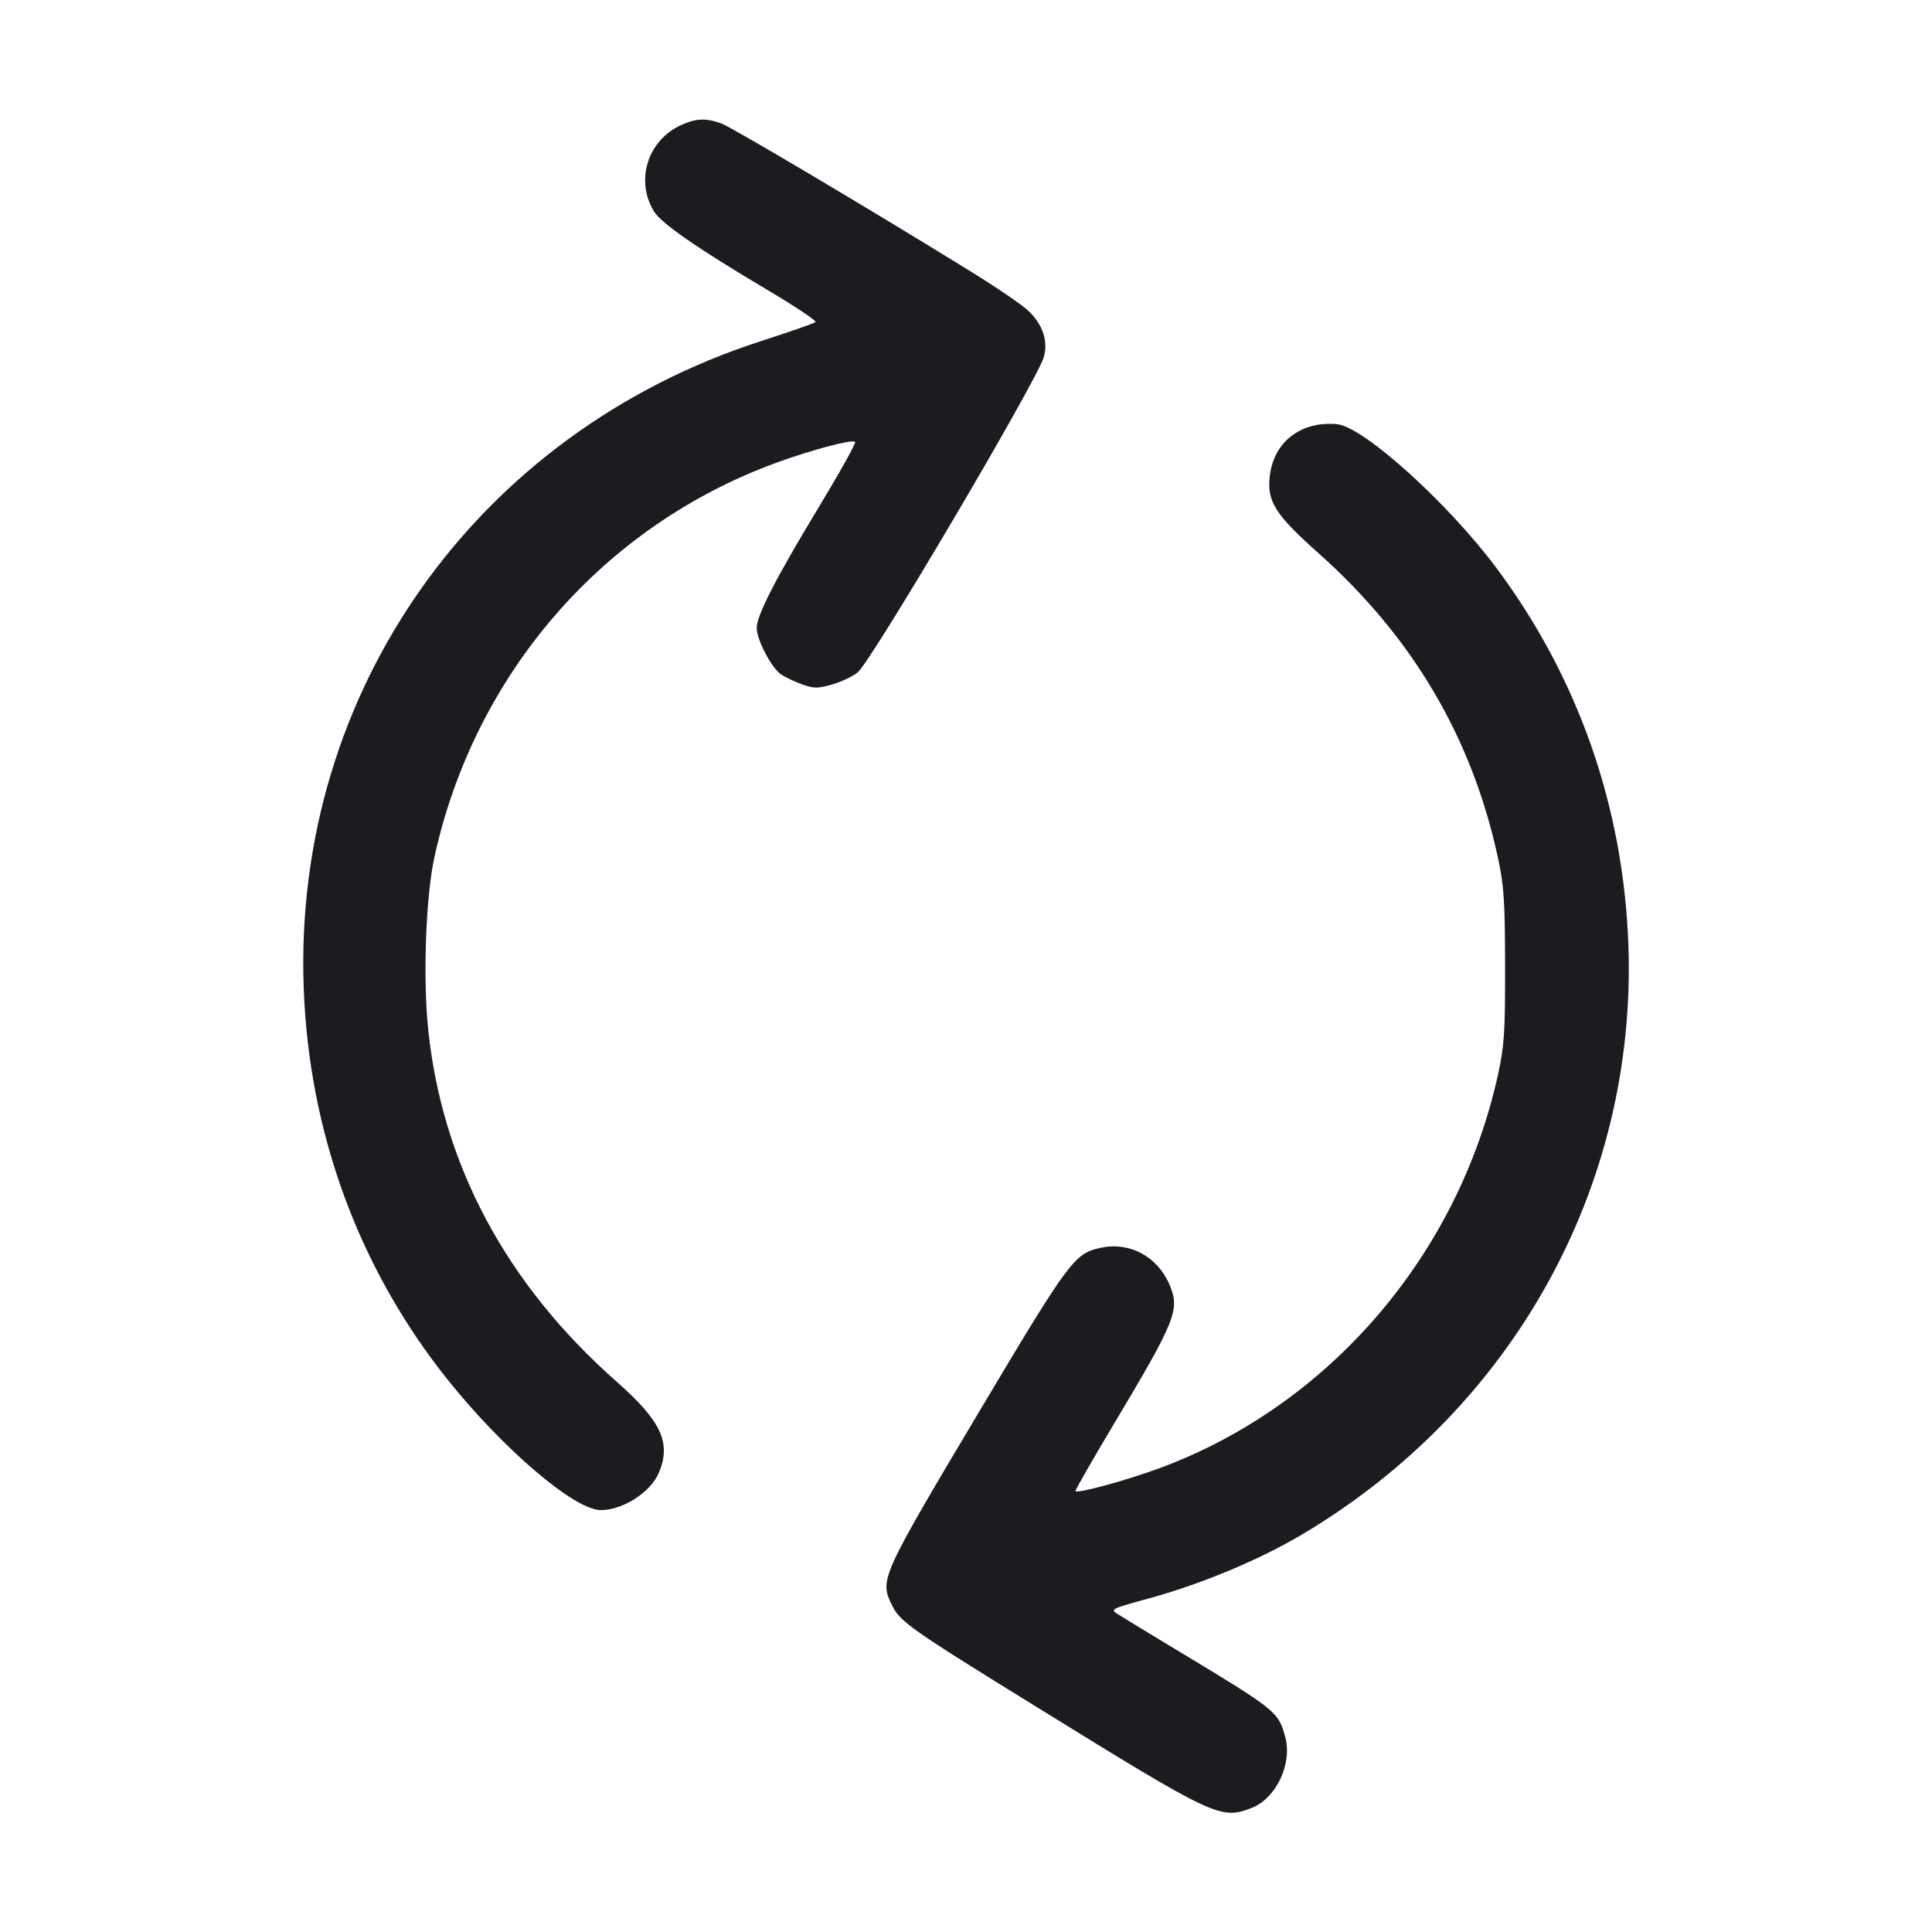 <svg width="28" height="28" viewBox="0 0 28 28" fill="none" xmlns="http://www.w3.org/2000/svg"><path d="M9.868 1.814 C 9.386 2.034,9.204 2.617,9.478 3.064 C 9.585 3.238,10.105 3.598,11.119 4.200 C 11.524 4.440,11.839 4.651,11.819 4.668 C 11.800 4.686,11.447 4.808,11.037 4.941 C 6.909 6.272,4.251 10.022,4.401 14.303 C 4.474 16.403,5.195 18.373,6.478 19.983 C 7.286 20.997,8.322 21.882,8.703 21.885 C 9.026 21.888,9.430 21.628,9.550 21.341 C 9.730 20.910,9.584 20.596,8.940 20.027 C 7.336 18.613,6.407 16.875,6.205 14.913 C 6.128 14.164,6.171 12.995,6.296 12.421 C 6.878 9.769,8.733 7.628,11.247 6.708 C 11.761 6.520,12.352 6.363,12.393 6.404 C 12.409 6.420,12.169 6.850,11.860 7.361 C 11.241 8.384,10.967 8.918,10.967 9.101 C 10.967 9.274,11.184 9.685,11.322 9.776 C 11.387 9.818,11.526 9.884,11.632 9.921 C 11.801 9.980,11.853 9.980,12.070 9.917 C 12.206 9.877,12.369 9.798,12.434 9.741 C 12.648 9.550,15.021 5.530,15.126 5.179 C 15.194 4.952,15.117 4.713,14.913 4.512 C 14.830 4.430,14.459 4.176,14.089 3.947 C 12.653 3.059,10.609 1.845,10.453 1.789 C 10.228 1.708,10.088 1.714,9.868 1.814 M19.086 6.158 C 18.705 6.229,18.449 6.505,18.403 6.896 C 18.359 7.266,18.478 7.456,19.113 8.021 C 20.476 9.236,21.335 10.695,21.709 12.430 C 21.797 12.839,21.811 13.052,21.813 14.000 C 21.814 14.965,21.802 15.153,21.711 15.570 C 21.136 18.191,19.259 20.373,16.800 21.280 C 16.311 21.460,15.587 21.656,15.587 21.608 C 15.587 21.586,15.836 21.152,16.140 20.643 C 17.043 19.133,17.104 18.979,16.949 18.618 C 16.774 18.209,16.373 17.994,15.953 18.084 C 15.571 18.166,15.502 18.259,14.202 20.440 C 12.762 22.858,12.746 22.891,12.926 23.262 C 13.043 23.503,13.189 23.606,15.027 24.741 C 17.606 26.335,17.689 26.374,18.133 26.205 C 18.494 26.067,18.733 25.565,18.626 25.171 C 18.526 24.808,18.500 24.786,17.098 23.940 C 16.665 23.679,16.259 23.432,16.197 23.392 C 16.087 23.322,16.100 23.316,16.652 23.165 C 17.410 22.958,18.260 22.603,18.877 22.235 C 21.937 20.415,23.723 17.185,23.600 13.697 C 23.528 11.692,22.872 9.818,21.684 8.227 C 20.988 7.296,19.787 6.208,19.390 6.149 C 19.313 6.137,19.176 6.141,19.086 6.158 " fill="#1A1C1F" stroke="none" fill-rule="evenodd"></path></svg>